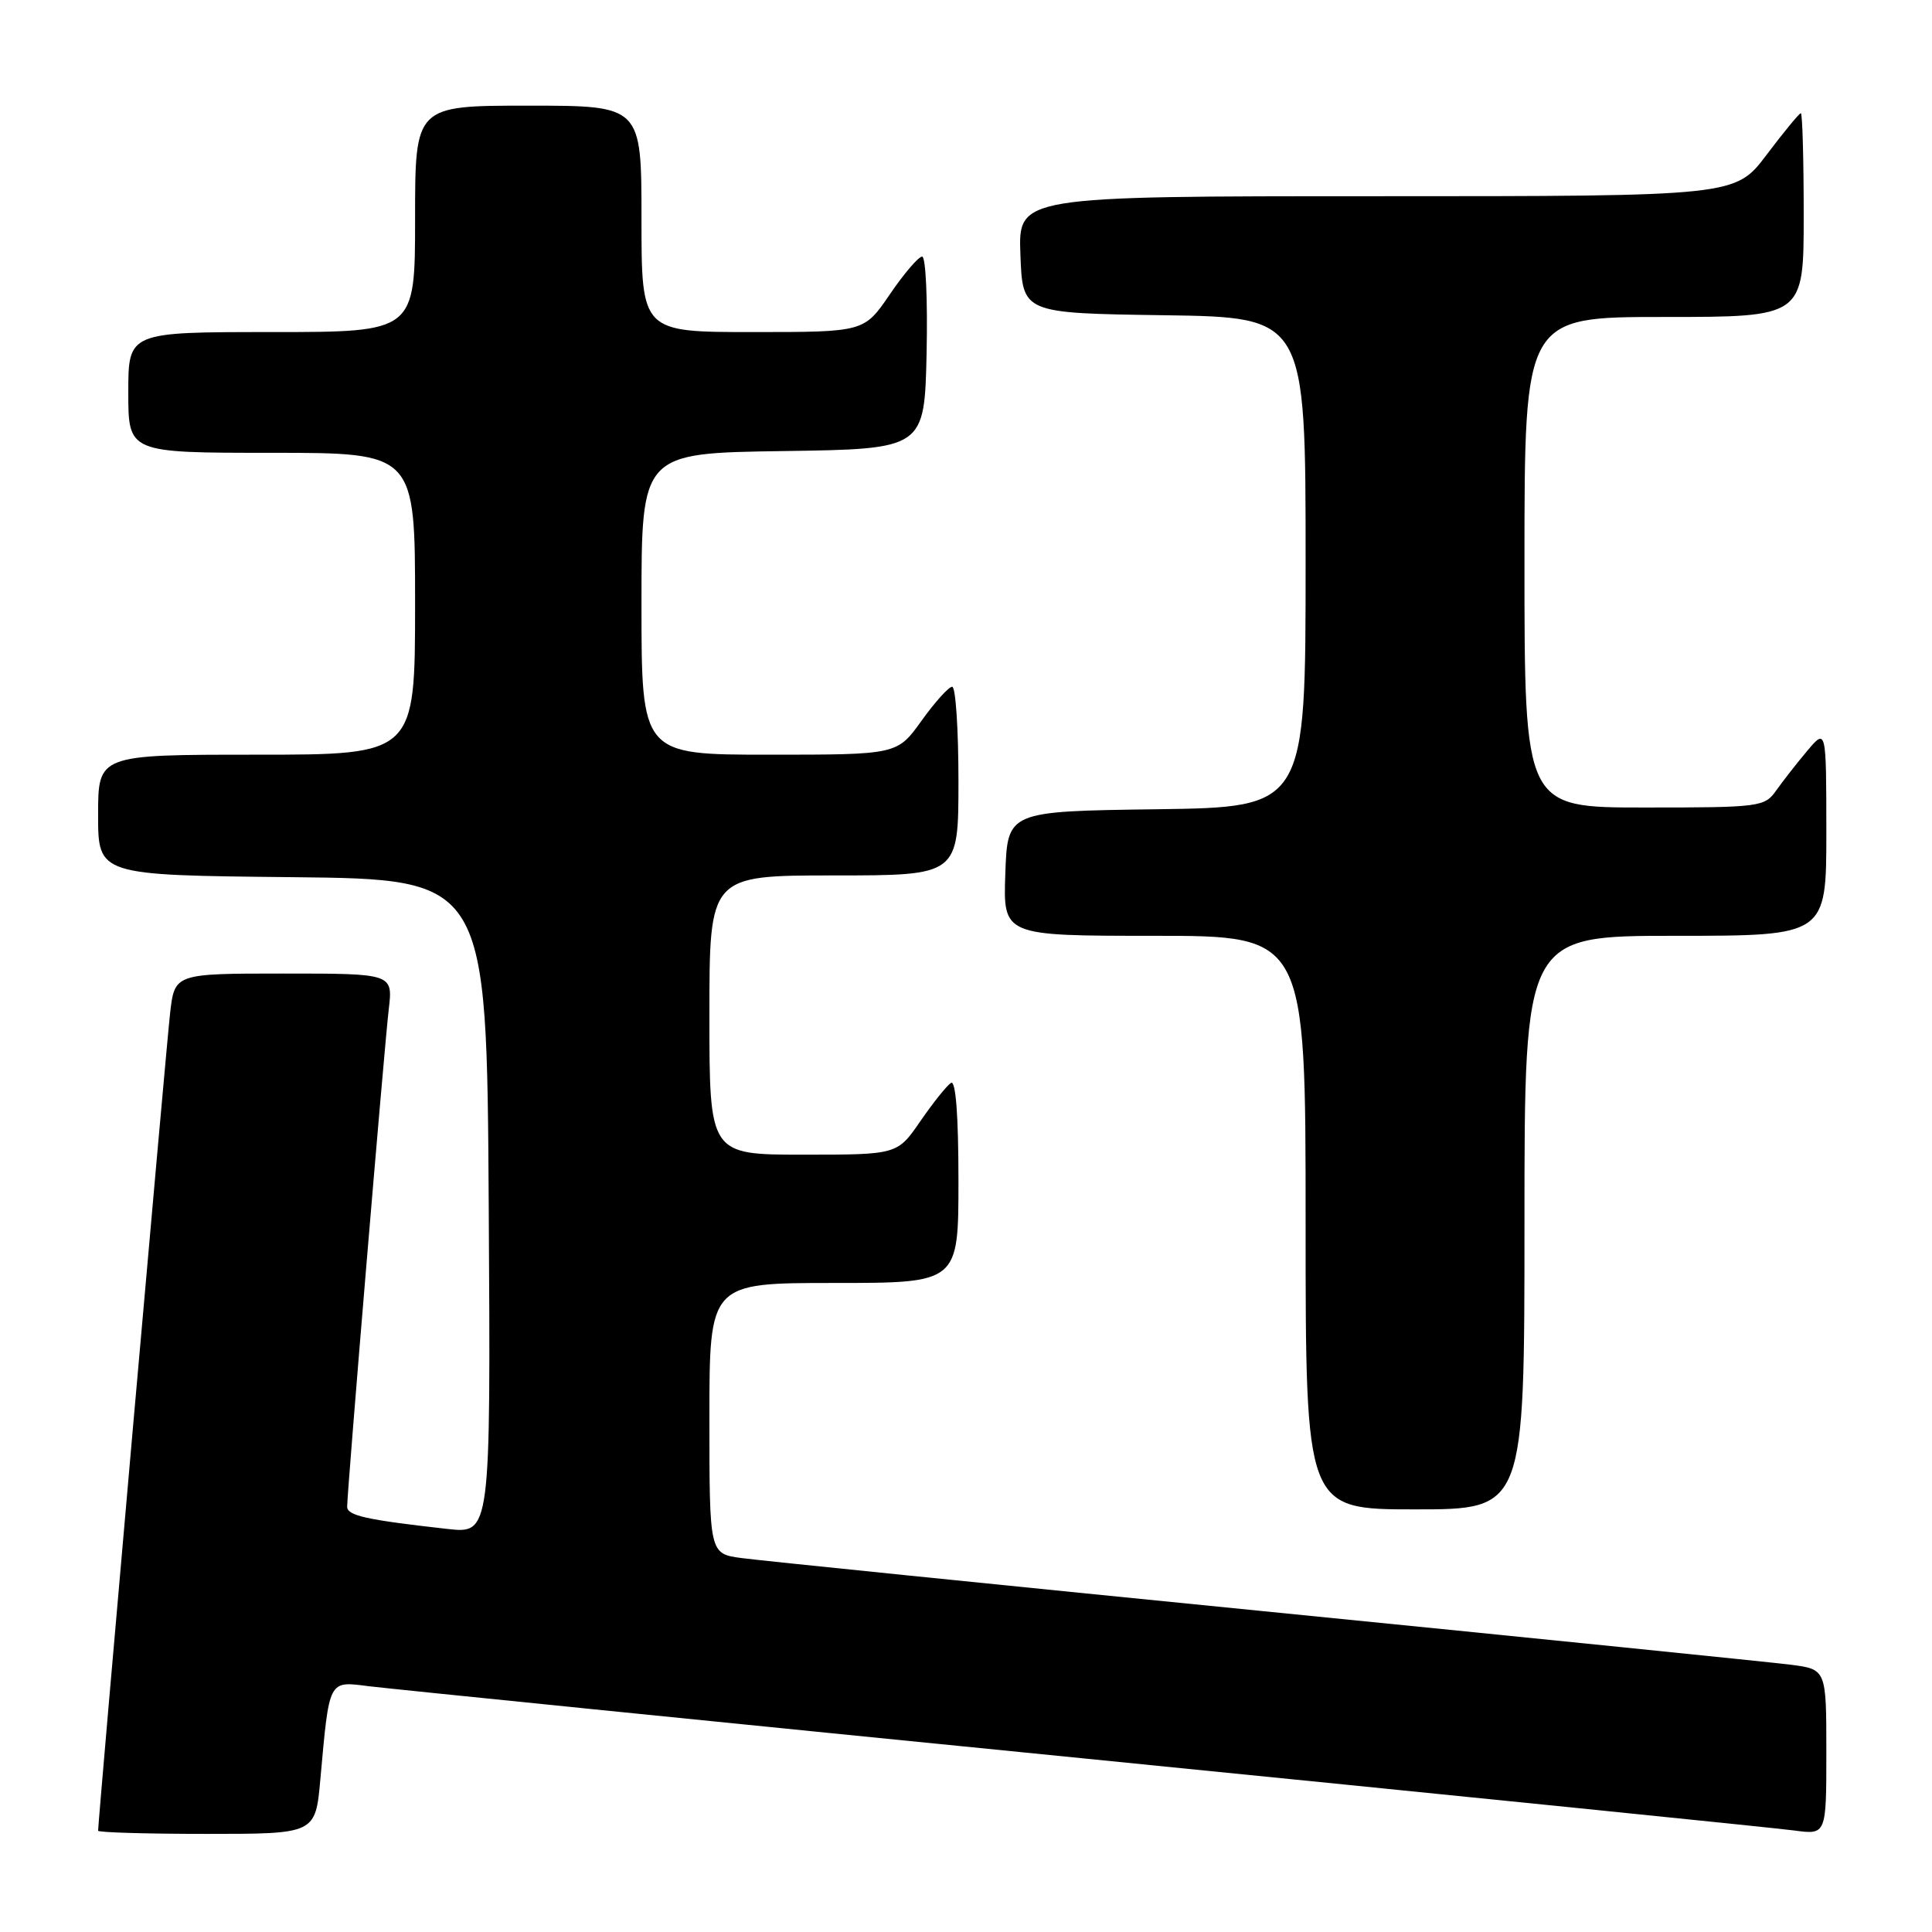 <?xml version="1.0" encoding="UTF-8" standalone="no"?>
<!DOCTYPE svg PUBLIC "-//W3C//DTD SVG 1.1//EN" "http://www.w3.org/Graphics/SVG/1.1/DTD/svg11.dtd" >
<svg xmlns="http://www.w3.org/2000/svg" xmlns:xlink="http://www.w3.org/1999/xlink" version="1.1" viewBox="0 0 256 256">
 <g >
 <path fill="currentColor"
d=" M 42.45 235.75 C 43.65 222.44 43.49 222.75 48.85 223.43 C 51.41 223.75 94.00 228.06 143.50 232.99 C 193.00 237.93 235.41 242.23 237.75 242.55 C 242.00 243.12 242.00 243.12 242.00 232.16 C 242.00 221.19 242.00 221.19 237.25 220.58 C 234.64 220.25 203.25 217.06 167.50 213.50 C 131.75 209.94 100.59 206.77 98.25 206.45 C 94.00 205.88 94.00 205.88 94.00 187.94 C 94.00 170.00 94.00 170.00 110.50 170.00 C 127.00 170.00 127.00 170.00 127.00 156.44 C 127.00 147.77 126.64 143.10 126.01 143.49 C 125.47 143.83 123.65 146.10 121.96 148.55 C 118.90 153.00 118.90 153.00 106.45 153.00 C 94.00 153.00 94.00 153.00 94.00 134.50 C 94.00 116.00 94.00 116.00 110.50 116.00 C 127.00 116.00 127.00 116.00 127.00 103.50 C 127.00 96.62 126.63 91.00 126.17 91.00 C 125.71 91.00 123.88 93.03 122.11 95.50 C 118.88 100.00 118.88 100.00 101.94 100.00 C 85.00 100.00 85.00 100.00 85.00 80.02 C 85.00 60.04 85.00 60.04 103.75 59.77 C 122.50 59.50 122.50 59.50 122.78 46.75 C 122.93 39.74 122.67 34.00 122.19 34.00 C 121.71 34.00 119.78 36.25 117.91 39.00 C 114.50 44.00 114.50 44.00 99.75 44.00 C 85.00 44.00 85.00 44.00 85.00 29.00 C 85.00 14.00 85.00 14.00 70.00 14.00 C 55.00 14.00 55.00 14.00 55.00 29.00 C 55.00 44.00 55.00 44.00 36.00 44.00 C 17.00 44.00 17.00 44.00 17.00 52.00 C 17.00 60.00 17.00 60.00 36.00 60.00 C 55.00 60.00 55.00 60.00 55.00 80.00 C 55.00 100.00 55.00 100.00 34.00 100.00 C 13.00 100.00 13.00 100.00 13.00 107.98 C 13.00 115.97 13.00 115.97 38.75 116.23 C 64.50 116.50 64.50 116.50 64.76 159.87 C 65.02 203.23 65.02 203.23 59.26 202.59 C 48.49 201.38 46.00 200.83 46.00 199.64 C 46.00 197.59 50.92 138.74 51.51 133.75 C 52.07 129.00 52.07 129.00 37.61 129.00 C 23.14 129.00 23.14 129.00 22.54 134.25 C 22.04 138.58 13.00 241.23 13.00 242.58 C 13.00 242.81 19.48 243.00 27.40 243.00 C 41.80 243.00 41.80 243.00 42.45 235.75 Z  M 202.00 162.00 C 202.00 124.00 202.00 124.00 222.00 124.00 C 242.00 124.00 242.00 124.00 242.00 110.25 C 241.99 96.50 241.99 96.50 239.46 99.50 C 238.07 101.15 236.23 103.51 235.35 104.75 C 233.82 106.92 233.22 107.00 217.88 107.00 C 202.00 107.00 202.00 107.00 202.00 74.50 C 202.00 42.00 202.00 42.00 220.50 42.00 C 239.00 42.00 239.00 42.00 239.00 28.50 C 239.00 21.07 238.83 15.00 238.62 15.00 C 238.41 15.00 236.37 17.48 234.09 20.50 C 229.94 26.00 229.94 26.00 182.43 26.00 C 134.92 26.00 134.92 26.00 135.21 33.75 C 135.50 41.50 135.50 41.50 154.25 41.77 C 173.00 42.04 173.00 42.04 173.00 74.50 C 173.00 106.96 173.00 106.96 153.25 107.23 C 133.50 107.50 133.50 107.50 133.21 115.75 C 132.92 124.00 132.92 124.00 152.96 124.00 C 173.00 124.00 173.00 124.00 173.00 162.00 C 173.00 200.00 173.00 200.00 187.50 200.00 C 202.00 200.00 202.00 200.00 202.00 162.00 Z "/>
</g>
</svg>
